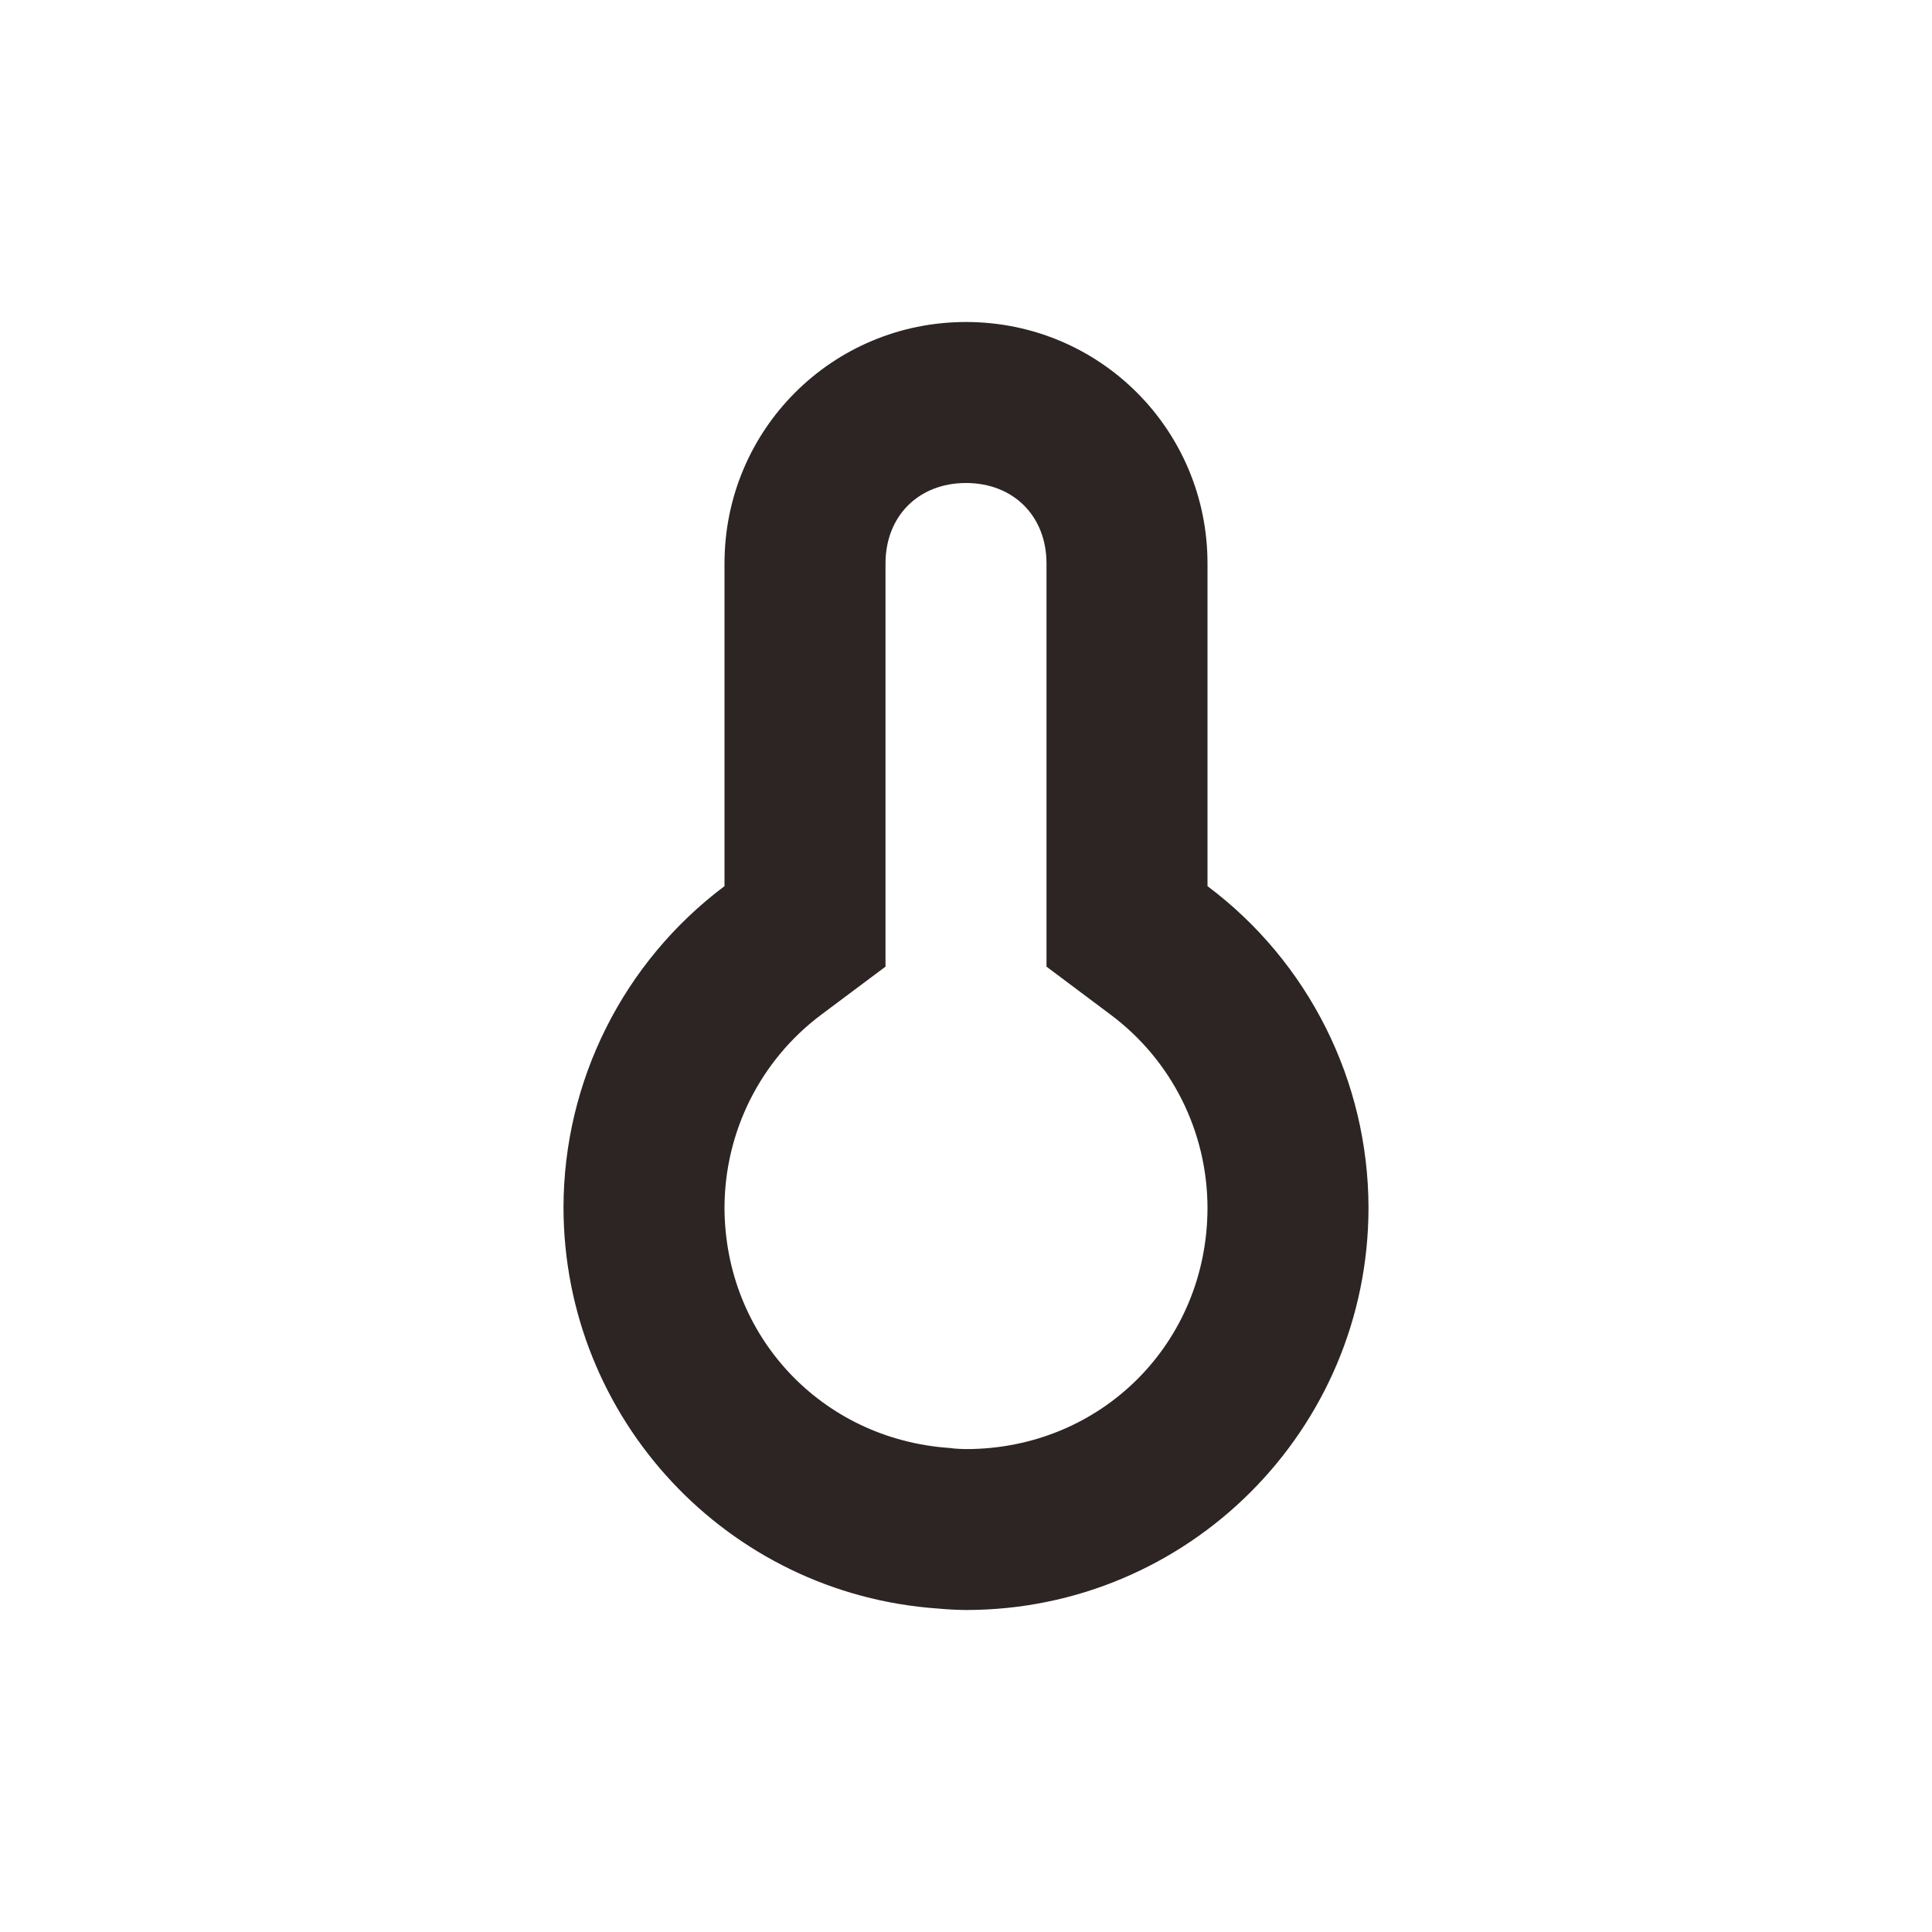 <svg xmlns="http://www.w3.org/2000/svg" width="24" height="24" version="1.1">
 <defs>
  <style id="current-color-scheme" type="text/css">
   .ColorScheme-Text { color:#2d2424; } .ColorScheme-Highlight { color:#4285f4; } .ColorScheme-NeutralText { color:#ff9800; } .ColorScheme-PositiveText { color:#4caf50; } .ColorScheme-NegativeText { color:#f44336; }
  </style>
 </defs>
 <path style="fill:currentColor" class="ColorScheme-Text" d="m 12,4 c -1.662,0 -3,1.338 -3,3 v 4.008 c -1.257,0.943 -1.998,2.421 -2,3.992 0.003,2.624 2.034,4.8 4.652,4.982 0.116,0.011 0.232,0.017 0.348,0.018 2.761,0 5,-2.239 5,-5 -0.003,-1.571 -0.743,-3.05 -2,-3.992 V 7 c 0,-1.662 -1.338,-3 -3,-3 z m 0,2 c 0.589,0 1,0.411 1,1 v 5.008 l 0.801,0.6 c 0.755,0.566 1.197,1.451 1.199,2.395 -10e-4,1.679 -1.319,2.997 -2.998,2.998 -0.054,-6.94e-4 -0.108,-0.003 -0.162,-0.008 l -0.023,-0.004 -0.025,-0.002 C 10.202,17.876 9.003,16.593 9,15 9.003,14.057 9.445,13.173 10.199,12.607 L 11,12.008 V 7 c 0,-0.589 0.411,-1 1,-1 z"/>
</svg>
